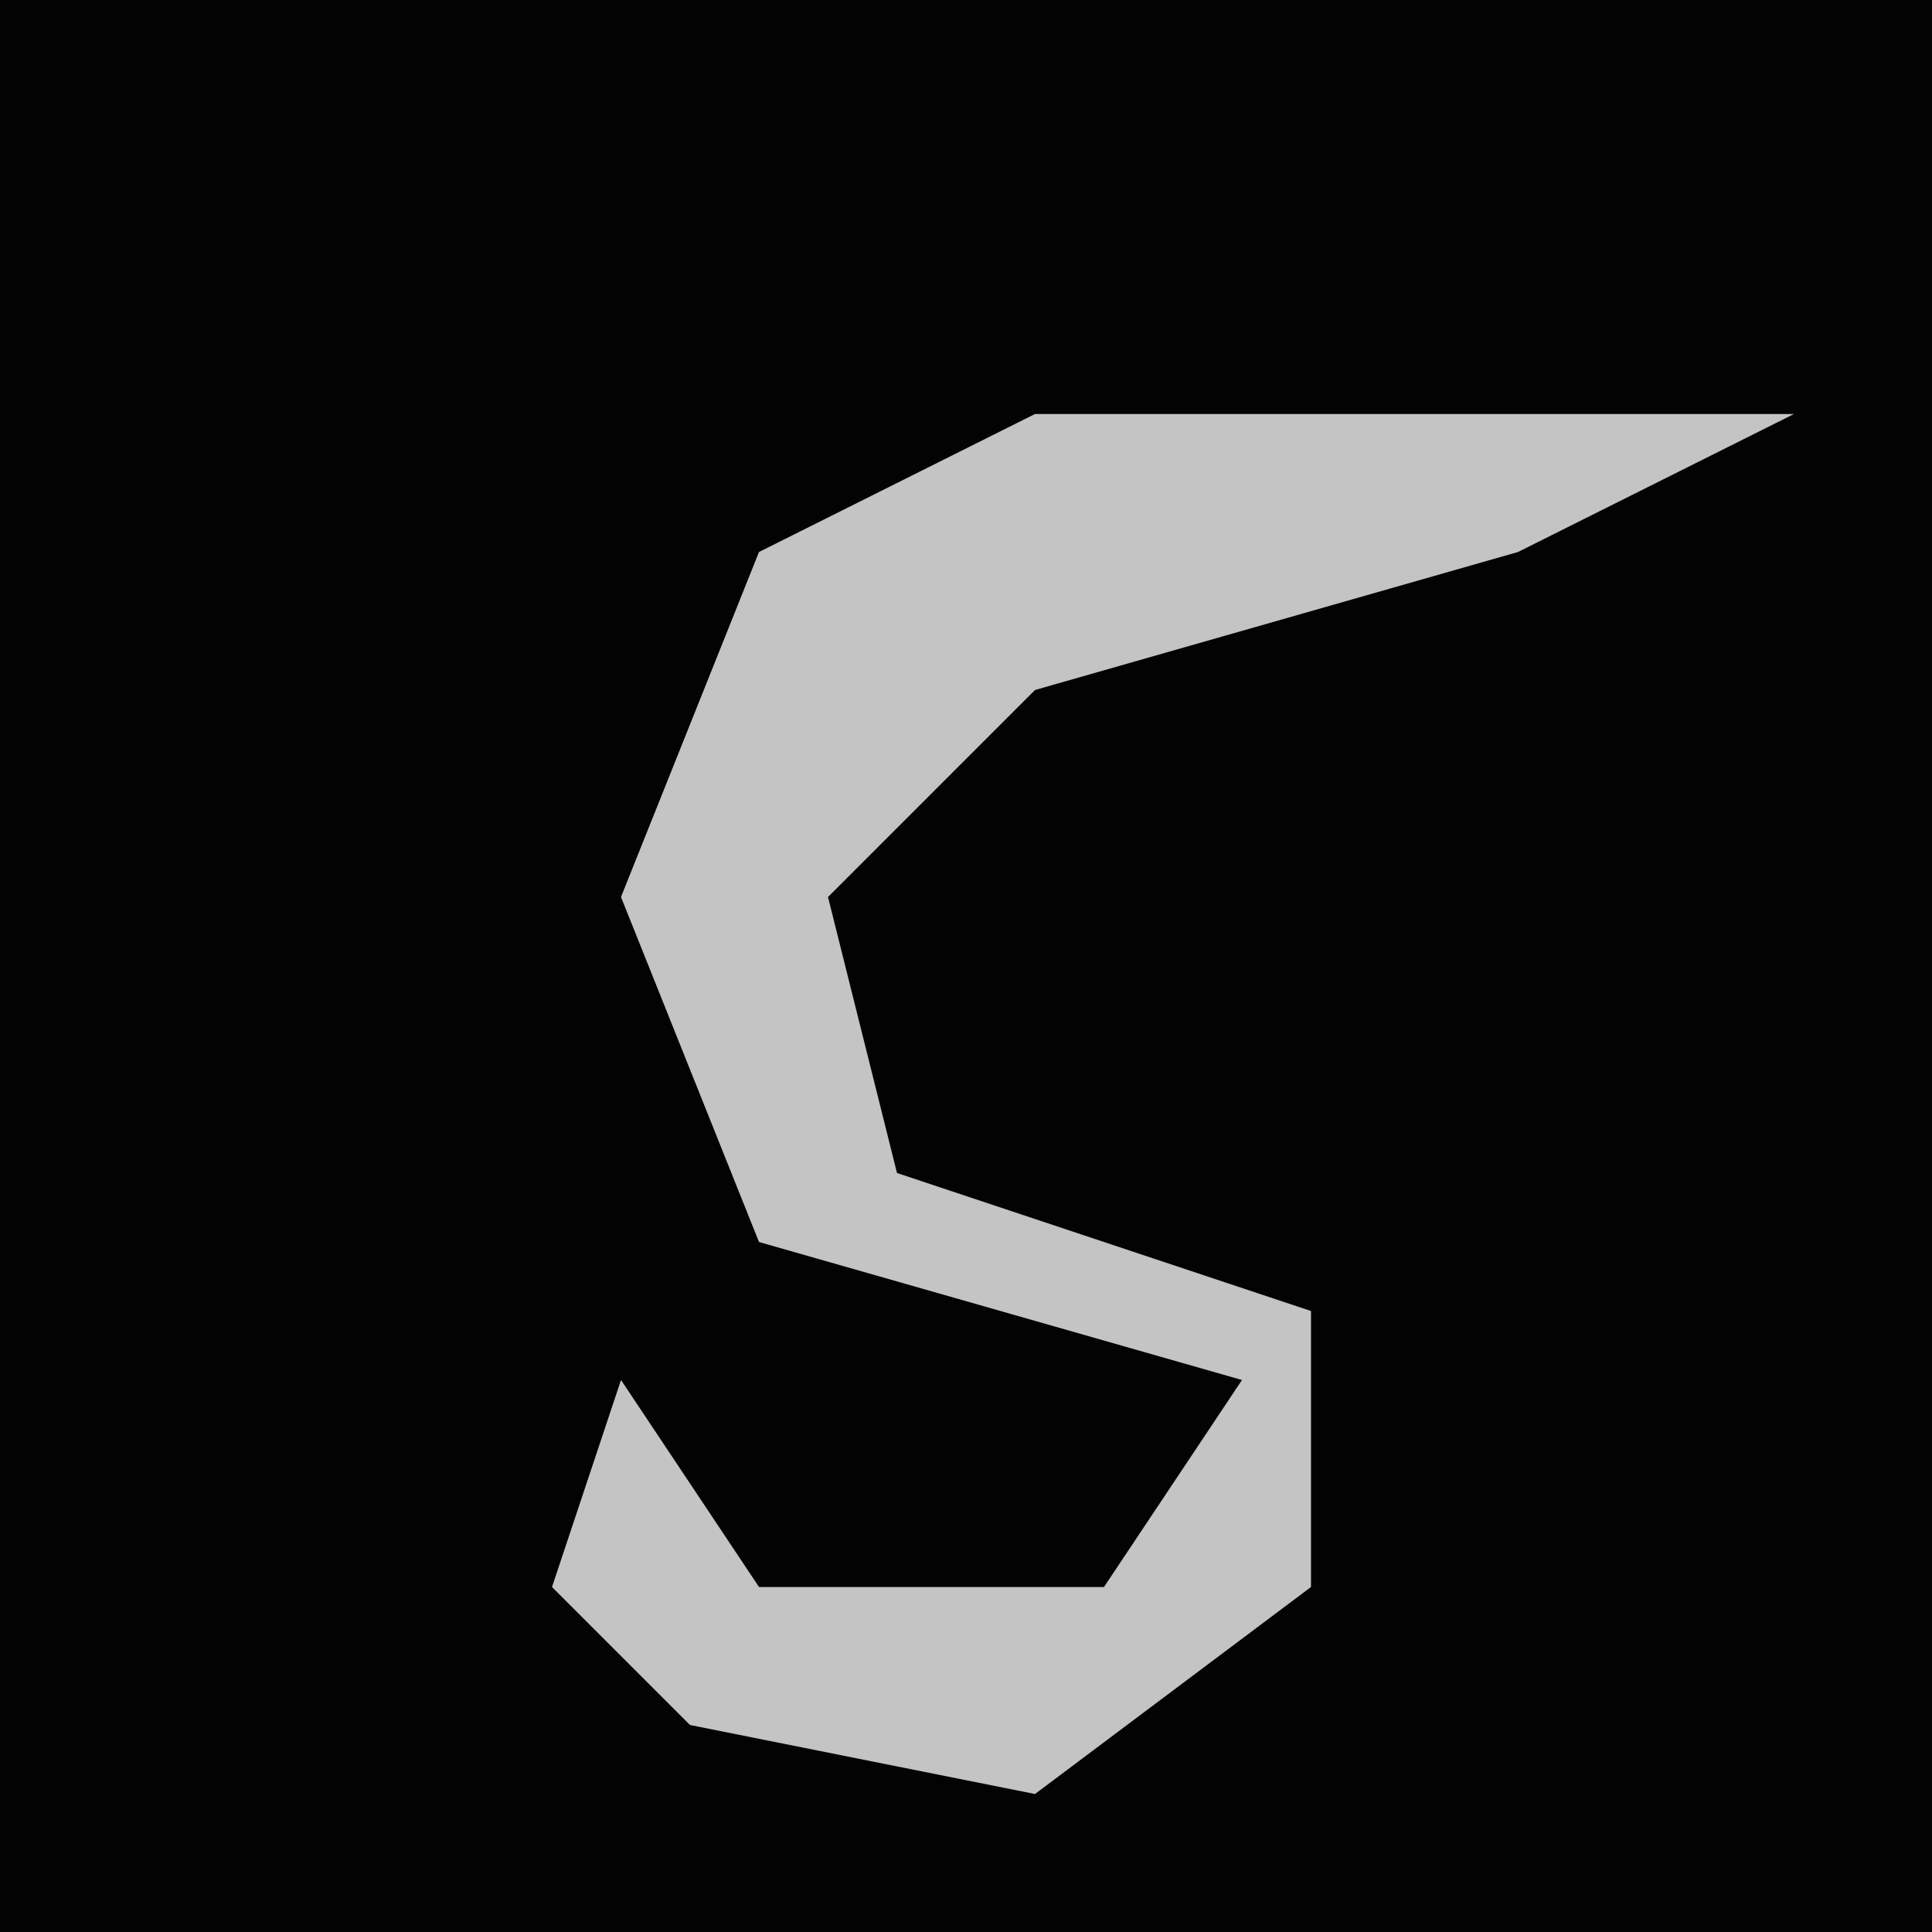 <?xml version="1.0" encoding="UTF-8"?>
<svg version="1.1" xmlns="http://www.w3.org/2000/svg" width="28" height="28">
<path d="M0,0 L28,0 L28,28 L0,28 Z " fill="#030303" transform="translate(0,0)"/>
<path d="M0,0 L11,0 L7,2 L0,4 L-3,7 L-2,11 L4,13 L4,17 L0,20 L-5,19 L-7,17 L-6,14 L-4,17 L1,17 L3,14 L-4,12 L-6,7 L-4,2 Z " fill="#C4C4C4" transform="translate(15,6)"/>
</svg>

